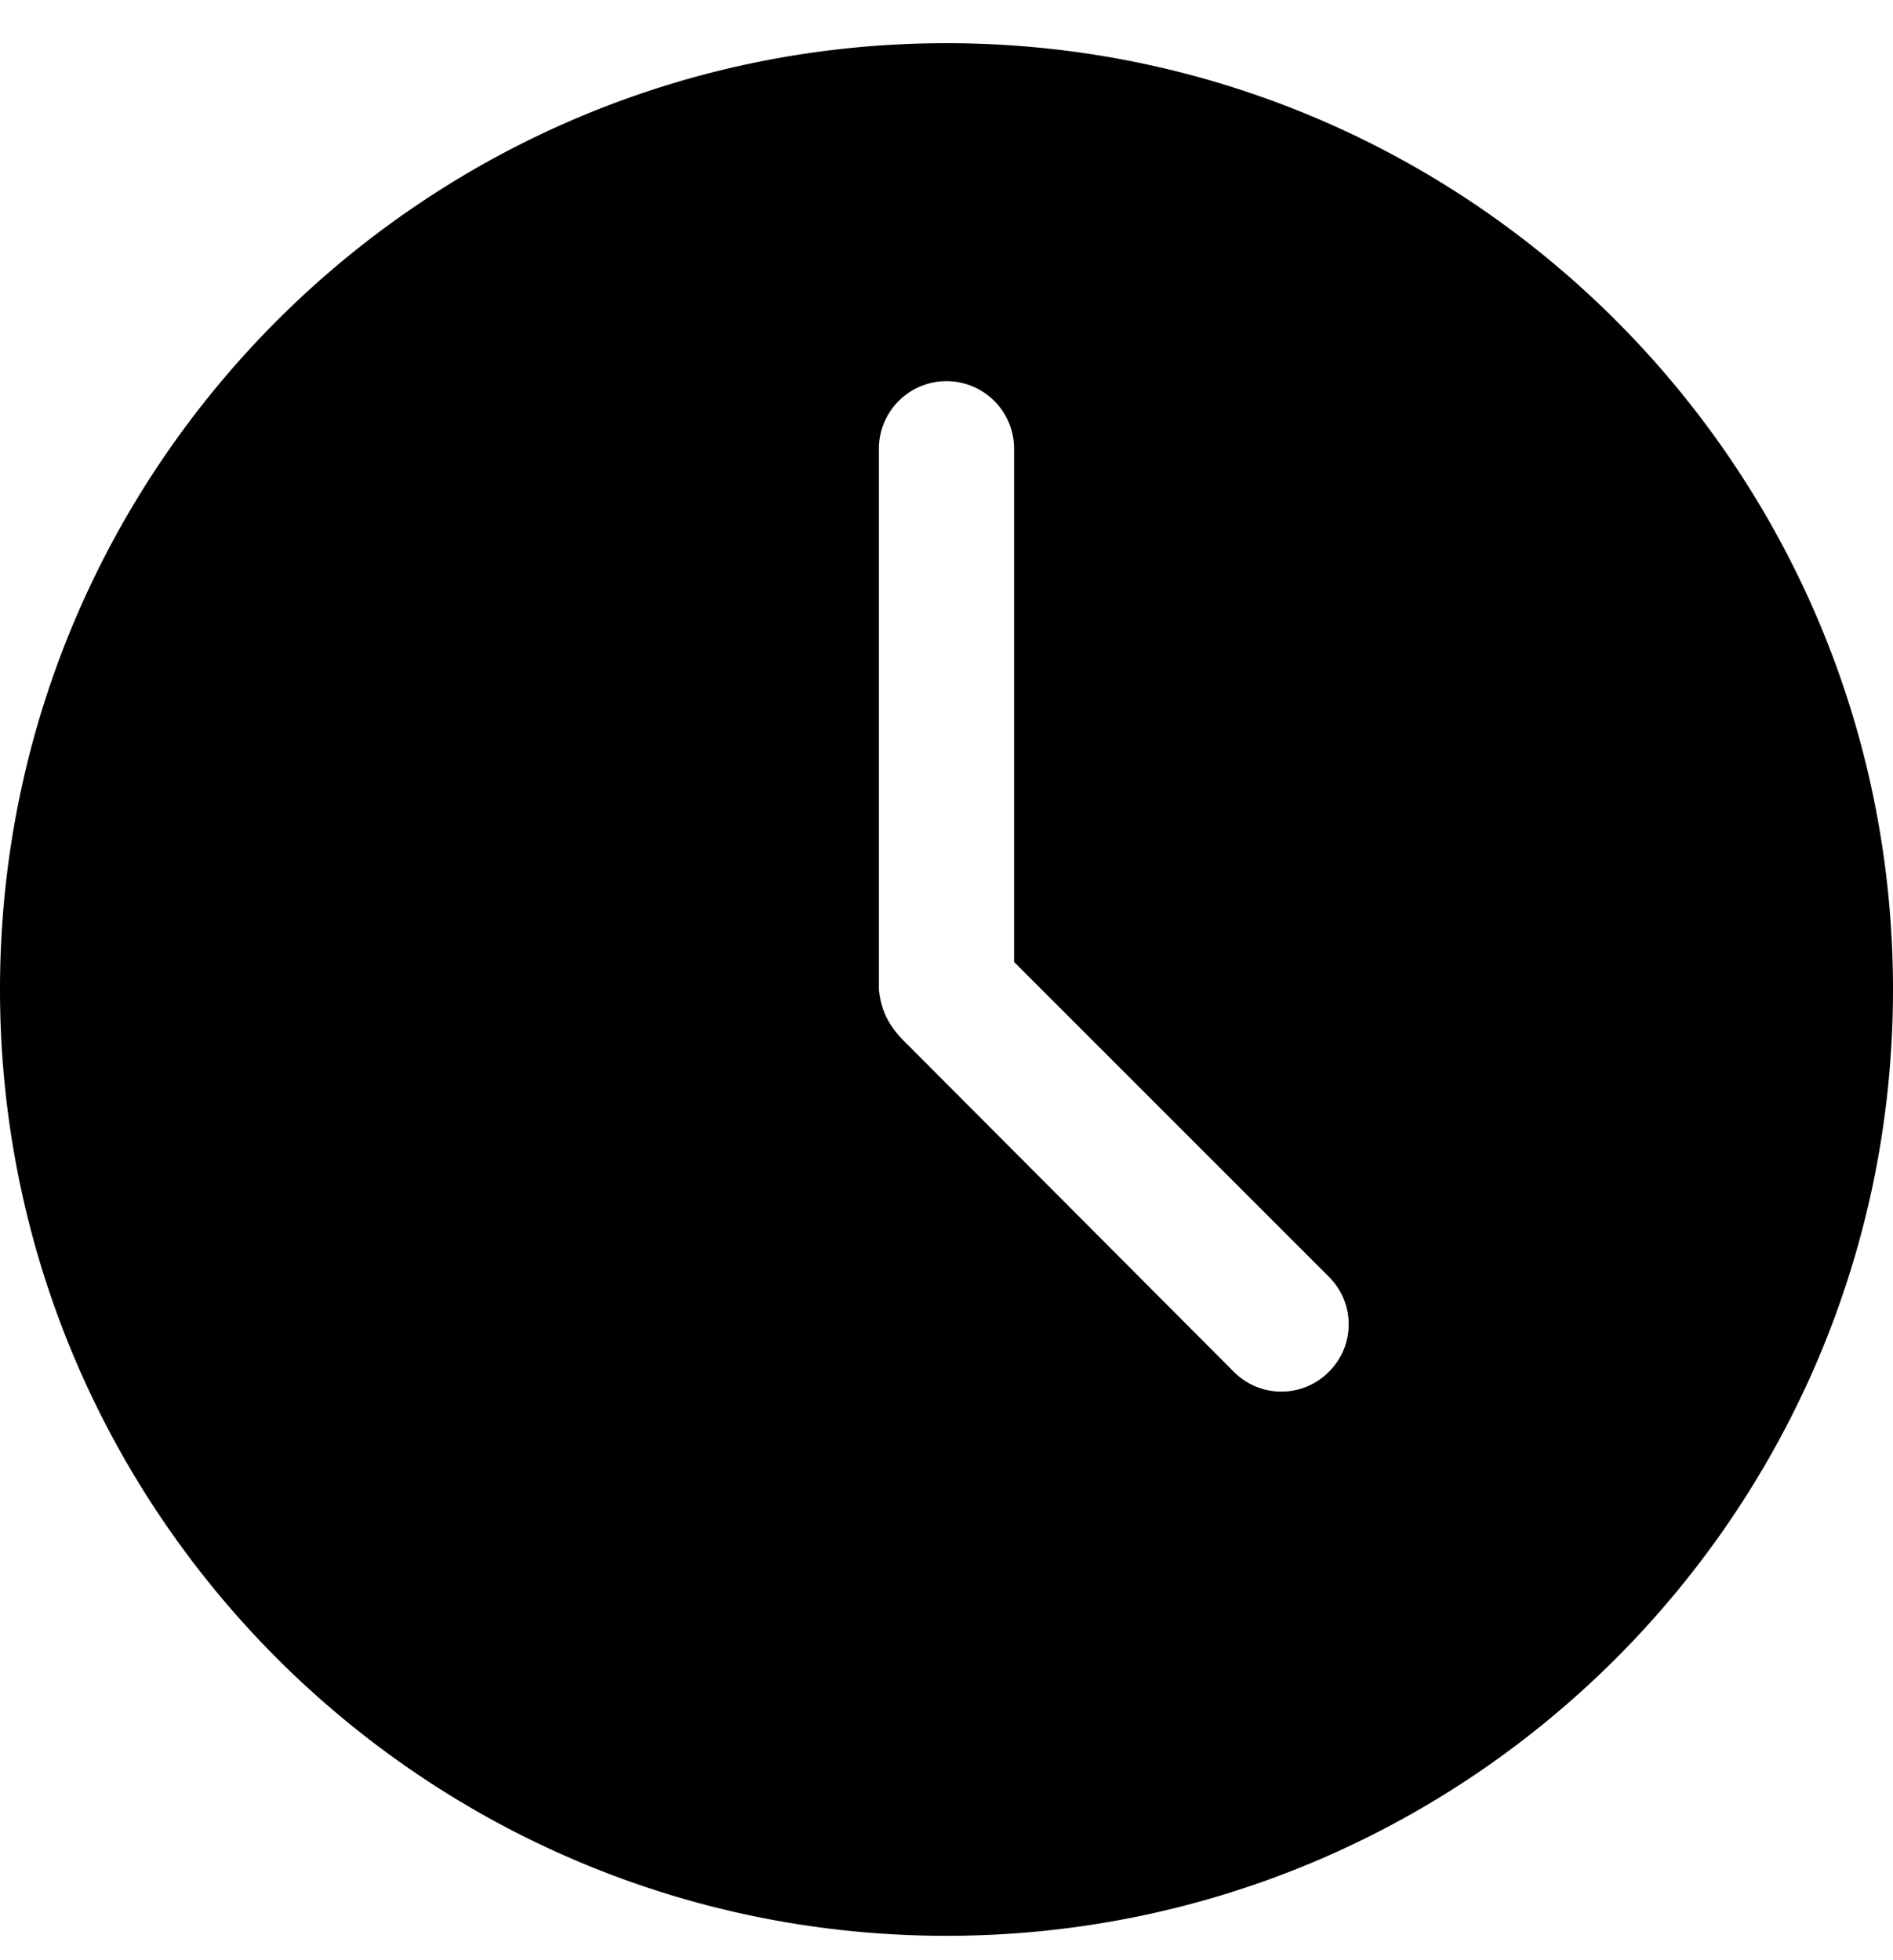 <svg xmlns="http://www.w3.org/2000/svg" width="28" height="29" viewBox="0 0 28 29">
    <path fill="#000" fill-rule="nonzero" d="M14 .639c-7.732 0-14 6.268-14 14 0 7.731 6.268 14 14 14s14-6.269 14-14c0-7.732-6.268-14-14-14zm0 5a1 1 0 0 1 1 1v7.593l4.656 4.657a.99.99 0 0 1 0 1.406.99.99 0 0 1-1.406 0l-4.813-4.828c-.237-.228-.396-.441-.437-.828v-8a1 1 0 0 1 1-1z"/>
</svg>

